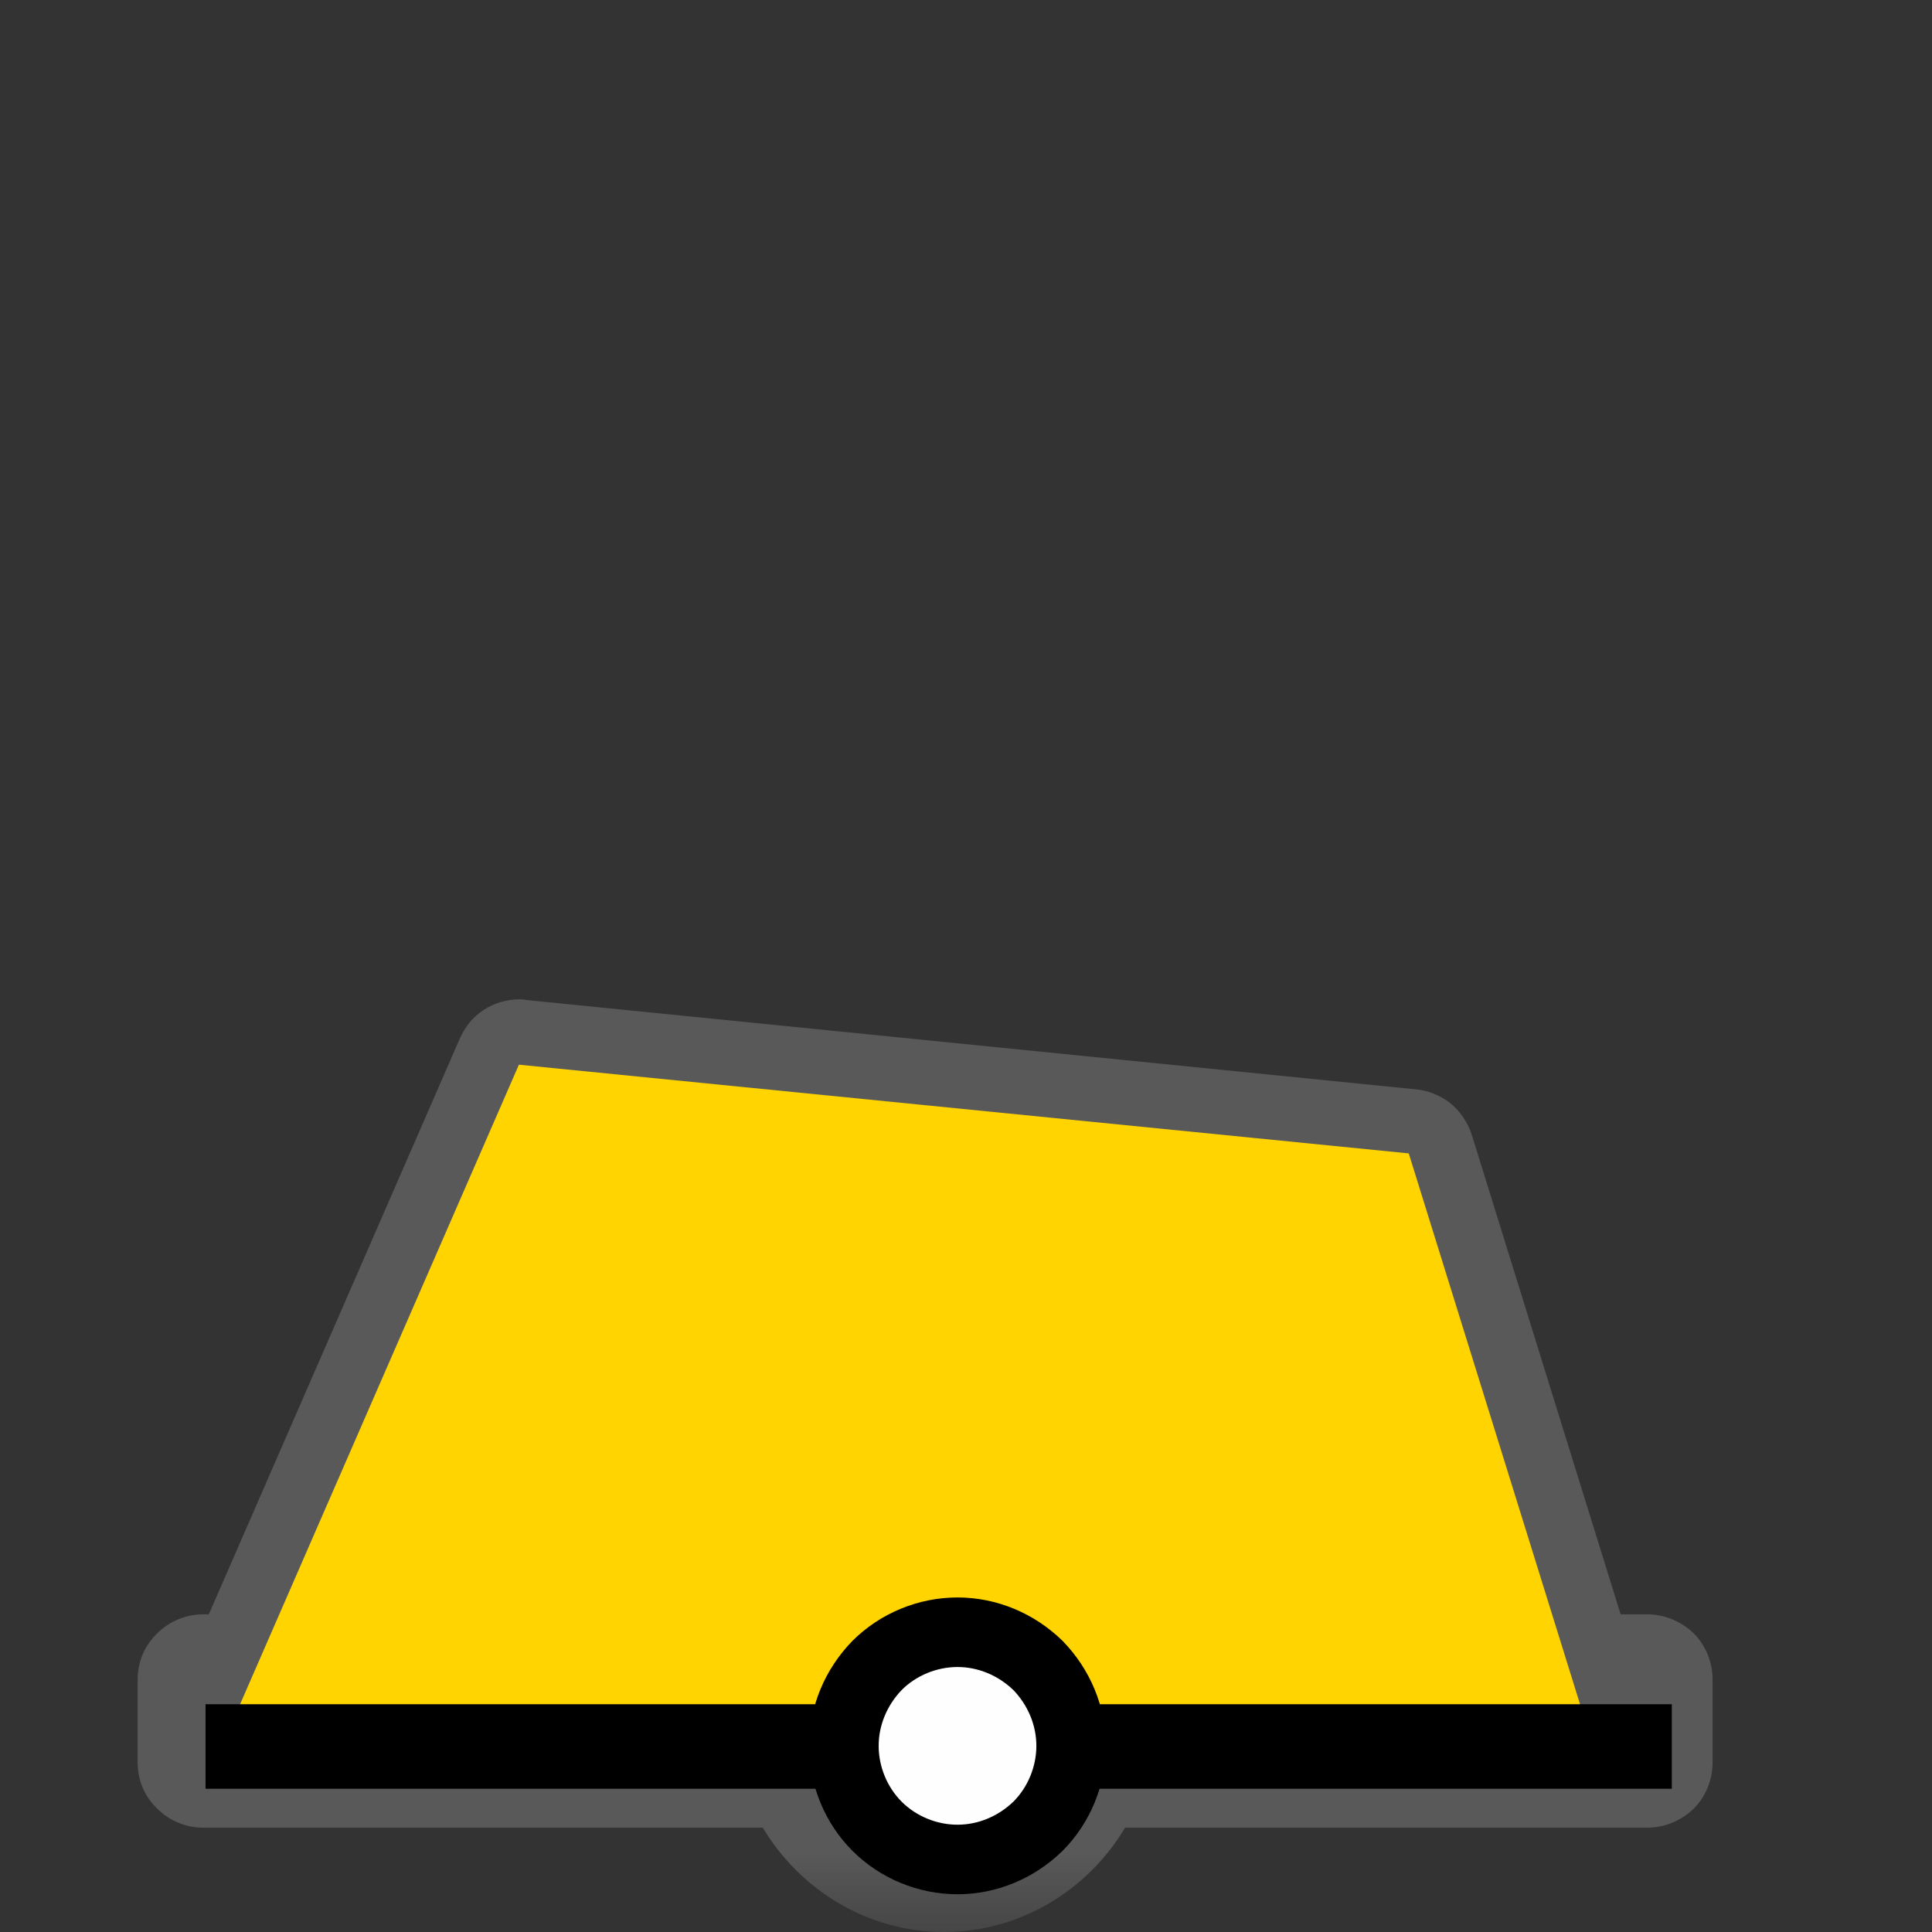 <?xml version="1.0" encoding="UTF-8"?>
<svg xmlns="http://www.w3.org/2000/svg" xmlns:xlink="http://www.w3.org/1999/xlink" width="12" height="12" viewBox="0 0 12 12" version="1.1">
<rect x="0" y="0" width="12" height="12" fill="#333333" stroke="none"/>
<defs>
<filter id="alpha" filterUnits="objectBoundingBox" x="0%" y="0%" width="100%" height="100%">
  <feColorMatrix type="matrix" in="SourceGraphic" values="0 0 0 0 1 0 0 0 0 1 0 0 0 0 1 0 0 0 1 0"/>
</filter>
<mask id="mask0">
  <g filter="url(#alpha)">
<rect x="0" y="0" width="12" height="12" style="fill:rgb(0%,0%,0%);fill-opacity:0.426;stroke:none;"/>
  </g>
</mask>
<clipPath id="clip1">
  <rect x="0" y="0" width="12" height="12"/>
</clipPath>
<g id="surface5" clip-path="url(#clip1)">
<path style=" stroke:none;fill-rule:nonzero;fill:rgb(55.294%,55.294%,55.294%);fill-opacity:1;" d="M 3.227 6.207 C 3.148 6.207 3.07 6.23 3.004 6.273 C 2.938 6.316 2.887 6.379 2.855 6.453 L 1.297 10.027 L 1.262 10.027 C 1.156 10.027 1.051 10.07 0.977 10.145 C 0.898 10.219 0.855 10.324 0.855 10.43 L 0.855 10.949 C 0.855 11.055 0.898 11.16 0.977 11.234 C 1.051 11.309 1.156 11.352 1.262 11.352 L 4.738 11.352 C 4.969 11.738 5.387 12 5.863 12 C 6.34 12 6.758 11.738 6.988 11.352 L 10.23 11.352 C 10.34 11.352 10.441 11.309 10.52 11.234 C 10.594 11.16 10.637 11.055 10.637 10.949 L 10.637 10.43 C 10.637 10.324 10.594 10.219 10.52 10.145 C 10.441 10.07 10.34 10.027 10.23 10.027 L 10.066 10.027 L 9.141 7.047 C 9.117 6.973 9.07 6.902 9.008 6.852 C 8.949 6.805 8.871 6.773 8.793 6.766 L 3.266 6.211 C 3.254 6.207 3.242 6.207 3.227 6.207 Z M 3.227 6.207 "/>
</g>
</defs>
<g id="surface1">
<use xlink:href="#surface5" mask="url(#mask0)"/>
<path style=" stroke:none;fill-rule:nonzero;fill:rgb(100%,83.137%,0%);fill-opacity:1;" d="M 3.223 6.613 L 1.484 10.602 L 9.82 10.605 L 8.75 7.164 Z M 3.223 6.613 "/>
<path style="fill:none;stroke-width:25;stroke-linecap:butt;stroke-linejoin:miter;stroke:rgb(0%,0%,0%);stroke-opacity:1;stroke-miterlimit:4;" d="M 60.794 516.562 L 494.473 516.562 " transform="matrix(0.021,0,0,0.021,0,0)"/>
<path style="fill-rule:nonzero;fill:rgb(99.608%,99.608%,99.608%);fill-opacity:1;stroke-width:20.572;stroke-linecap:round;stroke-linejoin:round;stroke:rgb(0%,0%,0%);stroke-opacity:1;stroke-miterlimit:10;" d="M 316.81 516.374 C 316.81 525.247 313.223 533.932 306.992 540.163 C 300.573 546.393 292.077 549.98 283.203 549.98 C 274.329 549.98 265.645 546.393 259.414 540.163 C 253.184 533.932 249.596 525.247 249.596 516.374 C 249.596 507.5 253.184 499.004 259.414 492.585 C 265.645 486.354 274.329 482.767 283.203 482.767 C 292.077 482.767 300.573 486.354 306.992 492.585 C 313.223 499.004 316.81 507.5 316.81 516.374 Z M 316.81 516.374 " transform="matrix(0.021,0,0,0.021,0,0)"/>
</g>
</svg>
